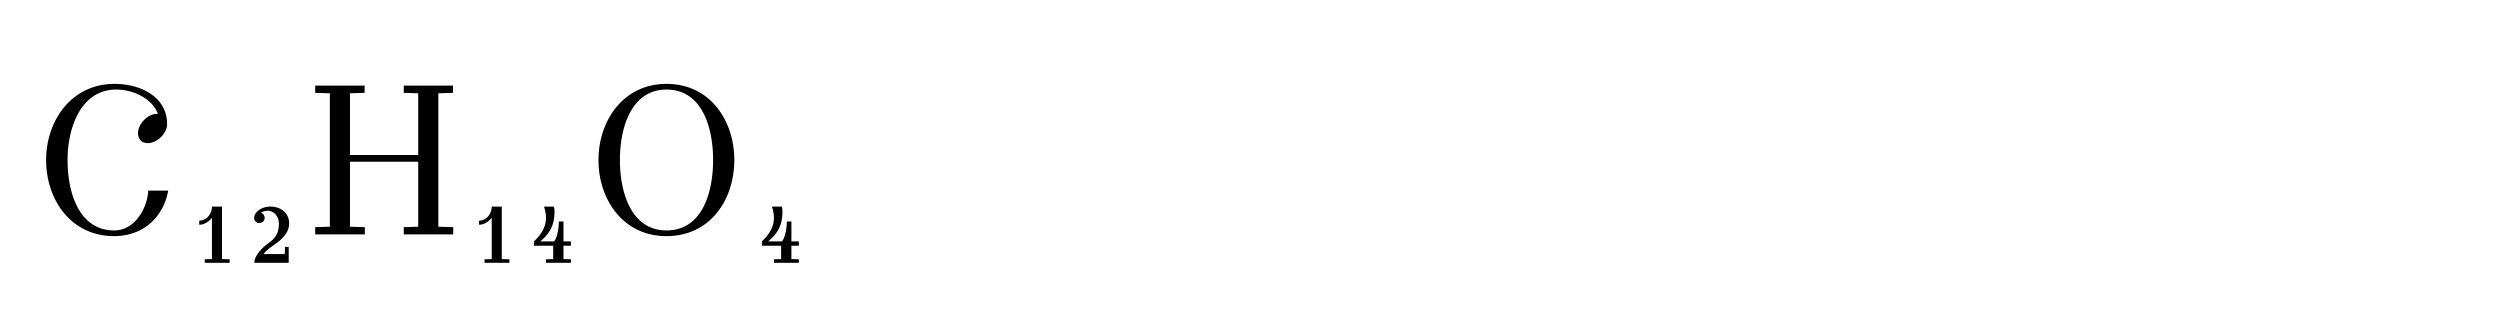 <svg xmlns="http://www.w3.org/2000/svg" width="320" height="40"><g fill="#000" fill-rule="nonzero"><path d="M14.612 30.224c3.948 0 6.384-2.716 6.916-5.824H18.98c-.14 2.268-1.708 5.096-4.368 5.096-4.48 0-5.964-4.788-5.964-9.016 0-4.2 1.736-9.016 6.244-9.016 2.016 0 4.536 1.036 5.32 3.108H20.1c-1.204 0-2.436 1.288-2.436 2.492 0 .728.504 1.26 1.232 1.26 1.204 0 2.492-1.232 2.492-2.436 0-3.472-3.36-5.152-6.72-5.152-5.572 0-8.764 4.76-8.764 9.744 0 5.04 3.136 9.744 8.708 9.744ZM26.204 33.64h3.192v-.448l-.98-.028v-6.72h-1.288c0 .924-.672 1.792-1.624 1.792v.532c.616 0 1.204-.364 1.624-.896v5.292l-.924.028v.448ZM32.56 33.64h4.396v-2.044h-.476l-.028.924h-2.716c.28-.392.728-.756 1.232-1.092 1.036-.7 2.044-1.596 2.044-2.828 0-1.372-1.12-2.156-2.38-2.156-1.26 0-2.044.756-2.1 1.372v.084c0 .364.28.644.644.644.392 0 .7-.28.7-.644a.725.725 0 0 0-.476-.672c.196-.14.504-.252.896-.252.728 0 1.4.7 1.4 1.624 0 1.148-.336 1.82-1.4 2.576-.952.7-1.736 1.652-1.736 2.464ZM51.684 30h6.328v-.924l-1.904-.056V11.94l1.876-.056v-.924h-6.3v.924l1.848.056v7.896h-8.736V11.94l1.876-.056v-.924h-6.328v.924l1.876.056v17.08l-1.876.056V30H46.7v-.924l-1.904-.056v-8.316h8.736v8.316l-1.848.056zM62.016 33.64h3.192v-.448l-.98-.028v-6.72H62.94c0 .924-.672 1.792-1.624 1.792v.532c.616 0 1.204-.364 1.624-.896v5.292l-.924.028v.448ZM68.344 30.896v.56h2.464v1.708l-.924.028v.448h3.192v-.448l-.952-.028v-1.708h.952v-.56h-.952v-2.548h-.588c0 .896-.224 2.1-.616 2.548h-1.764c1.344-1.12 1.82-2.24 1.82-3.808 0-.252-.028-.448-.084-.644h-1.26c.112.364.252.868.252 1.428 0 .952-.392 1.96-1.54 3.024ZM85.312 30.224c5.628 0 8.68-4.704 8.68-9.744 0-4.984-3.052-9.744-8.68-9.744-5.572 0-8.708 4.76-8.708 9.744 0 5.04 3.136 9.744 8.708 9.744Zm-5.964-9.744c0-4.2 1.484-9.016 5.964-9.016 4.536 0 5.964 4.816 5.964 9.016 0 4.228-1.428 9.016-5.964 9.016-4.48 0-5.964-4.788-5.964-9.016ZM97.52 30.896v.56h2.464v1.708l-.924.028v.448h3.192v-.448l-.952-.028v-1.708h.952v-.56h-.952v-2.548h-.588c0 .896-.224 2.1-.616 2.548h-1.764c1.344-1.12 1.82-2.24 1.82-3.808 0-.252-.028-.448-.084-.644h-1.26c.112.364.252.868.252 1.428 0 .952-.392 1.96-1.54 3.024Z"/></g></svg>